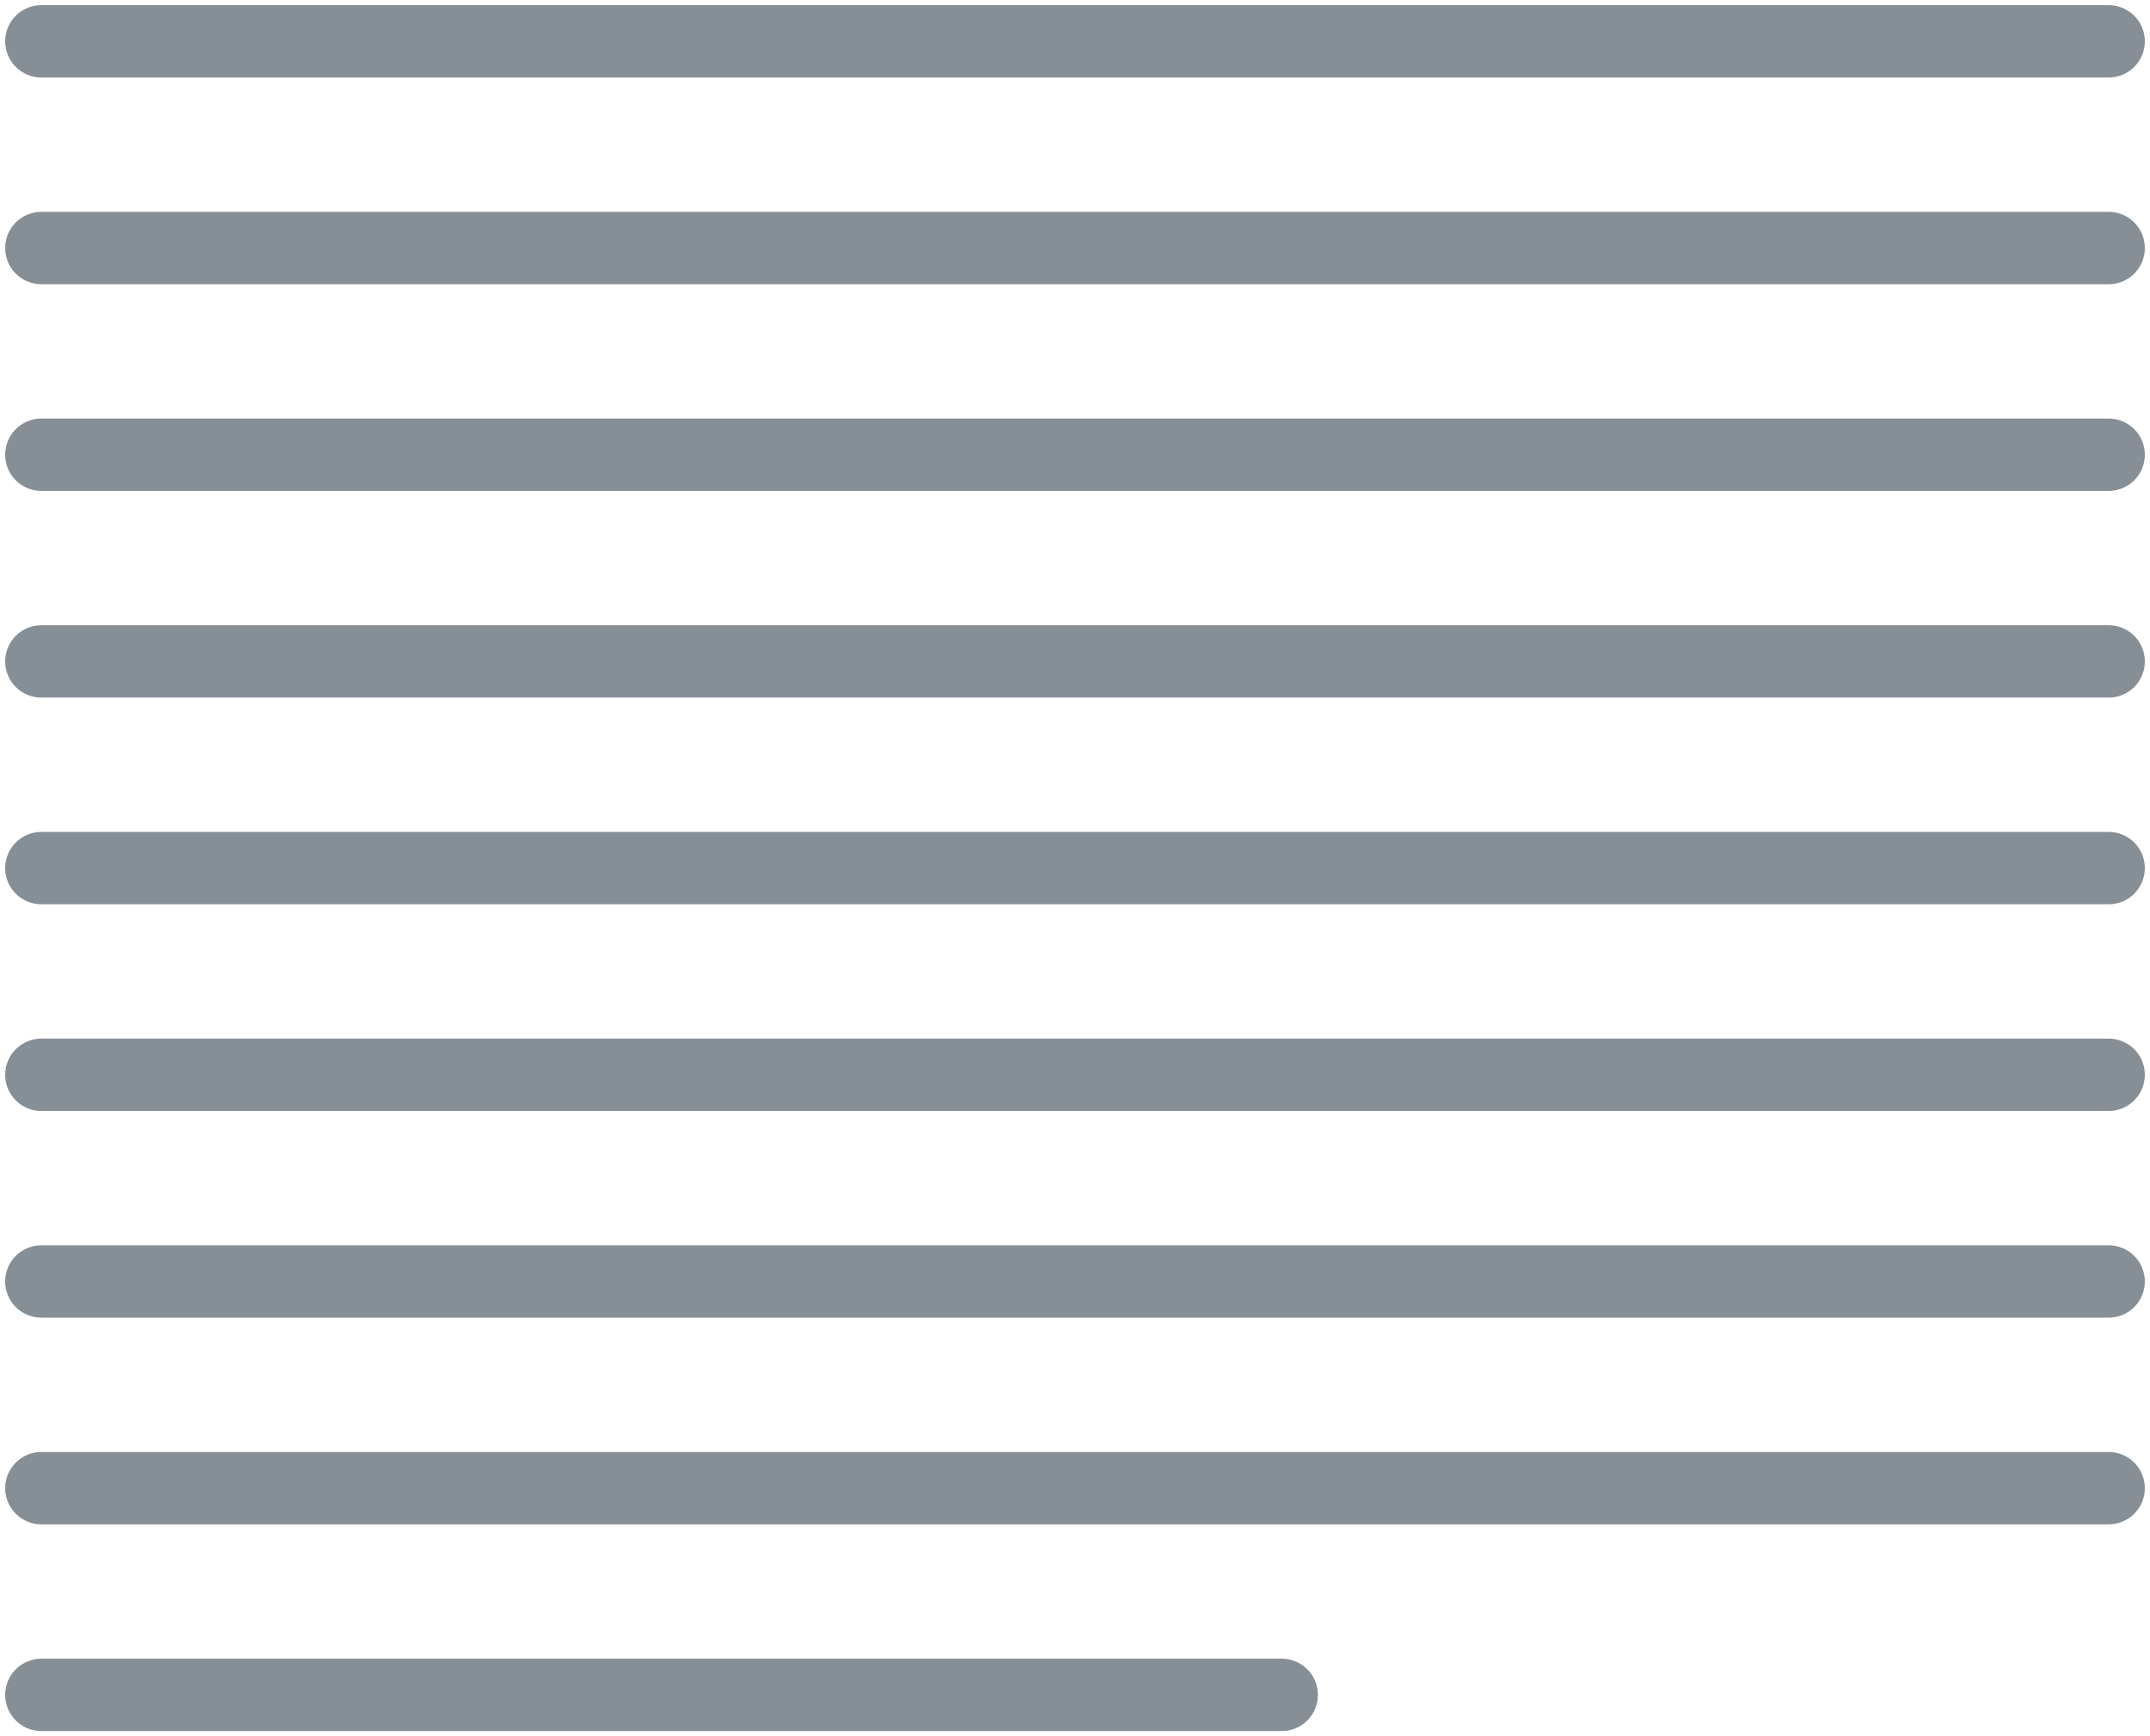 <?xml version="1.0" encoding="UTF-8"?>
<svg width="104px" height="84px" viewBox="0 0 104 84" version="1.1" xmlns="http://www.w3.org/2000/svg" xmlns:xlink="http://www.w3.org/1999/xlink">
    <!-- Generator: Sketch 46 (44423) - http://www.bohemiancoding.com/sketch -->
    <title>layouts-40</title>
    <desc>Created with Sketch.</desc>
    <defs></defs>
    <g id="ALL" stroke="none" stroke-width="1" fill="none" fill-rule="evenodd" stroke-linecap="round" stroke-linejoin="round">
        <g id="Secondary" transform="translate(-6605, -9926)" stroke="#868E96" stroke-width="3.5">
            <g id="layouts-40" transform="translate(6607, 9927)">
                <path d="M0,1 L100,1" id="Layer-1"></path>
                <path d="M0,81 L60,81" id="Layer-2"></path>
                <path d="M0,71 L100,71" id="Layer-3"></path>
                <path d="M0,61 L100,61" id="Layer-4"></path>
                <path d="M0,51 L100,51" id="Layer-5"></path>
                <path d="M0,41 L100,41" id="Layer-6"></path>
                <path d="M0,31 L100,31" id="Layer-7"></path>
                <path d="M0,21 L100,21" id="Layer-8"></path>
                <path d="M0,11 L100,11" id="Layer-9"></path>
            </g>
        </g>
    </g>
</svg>